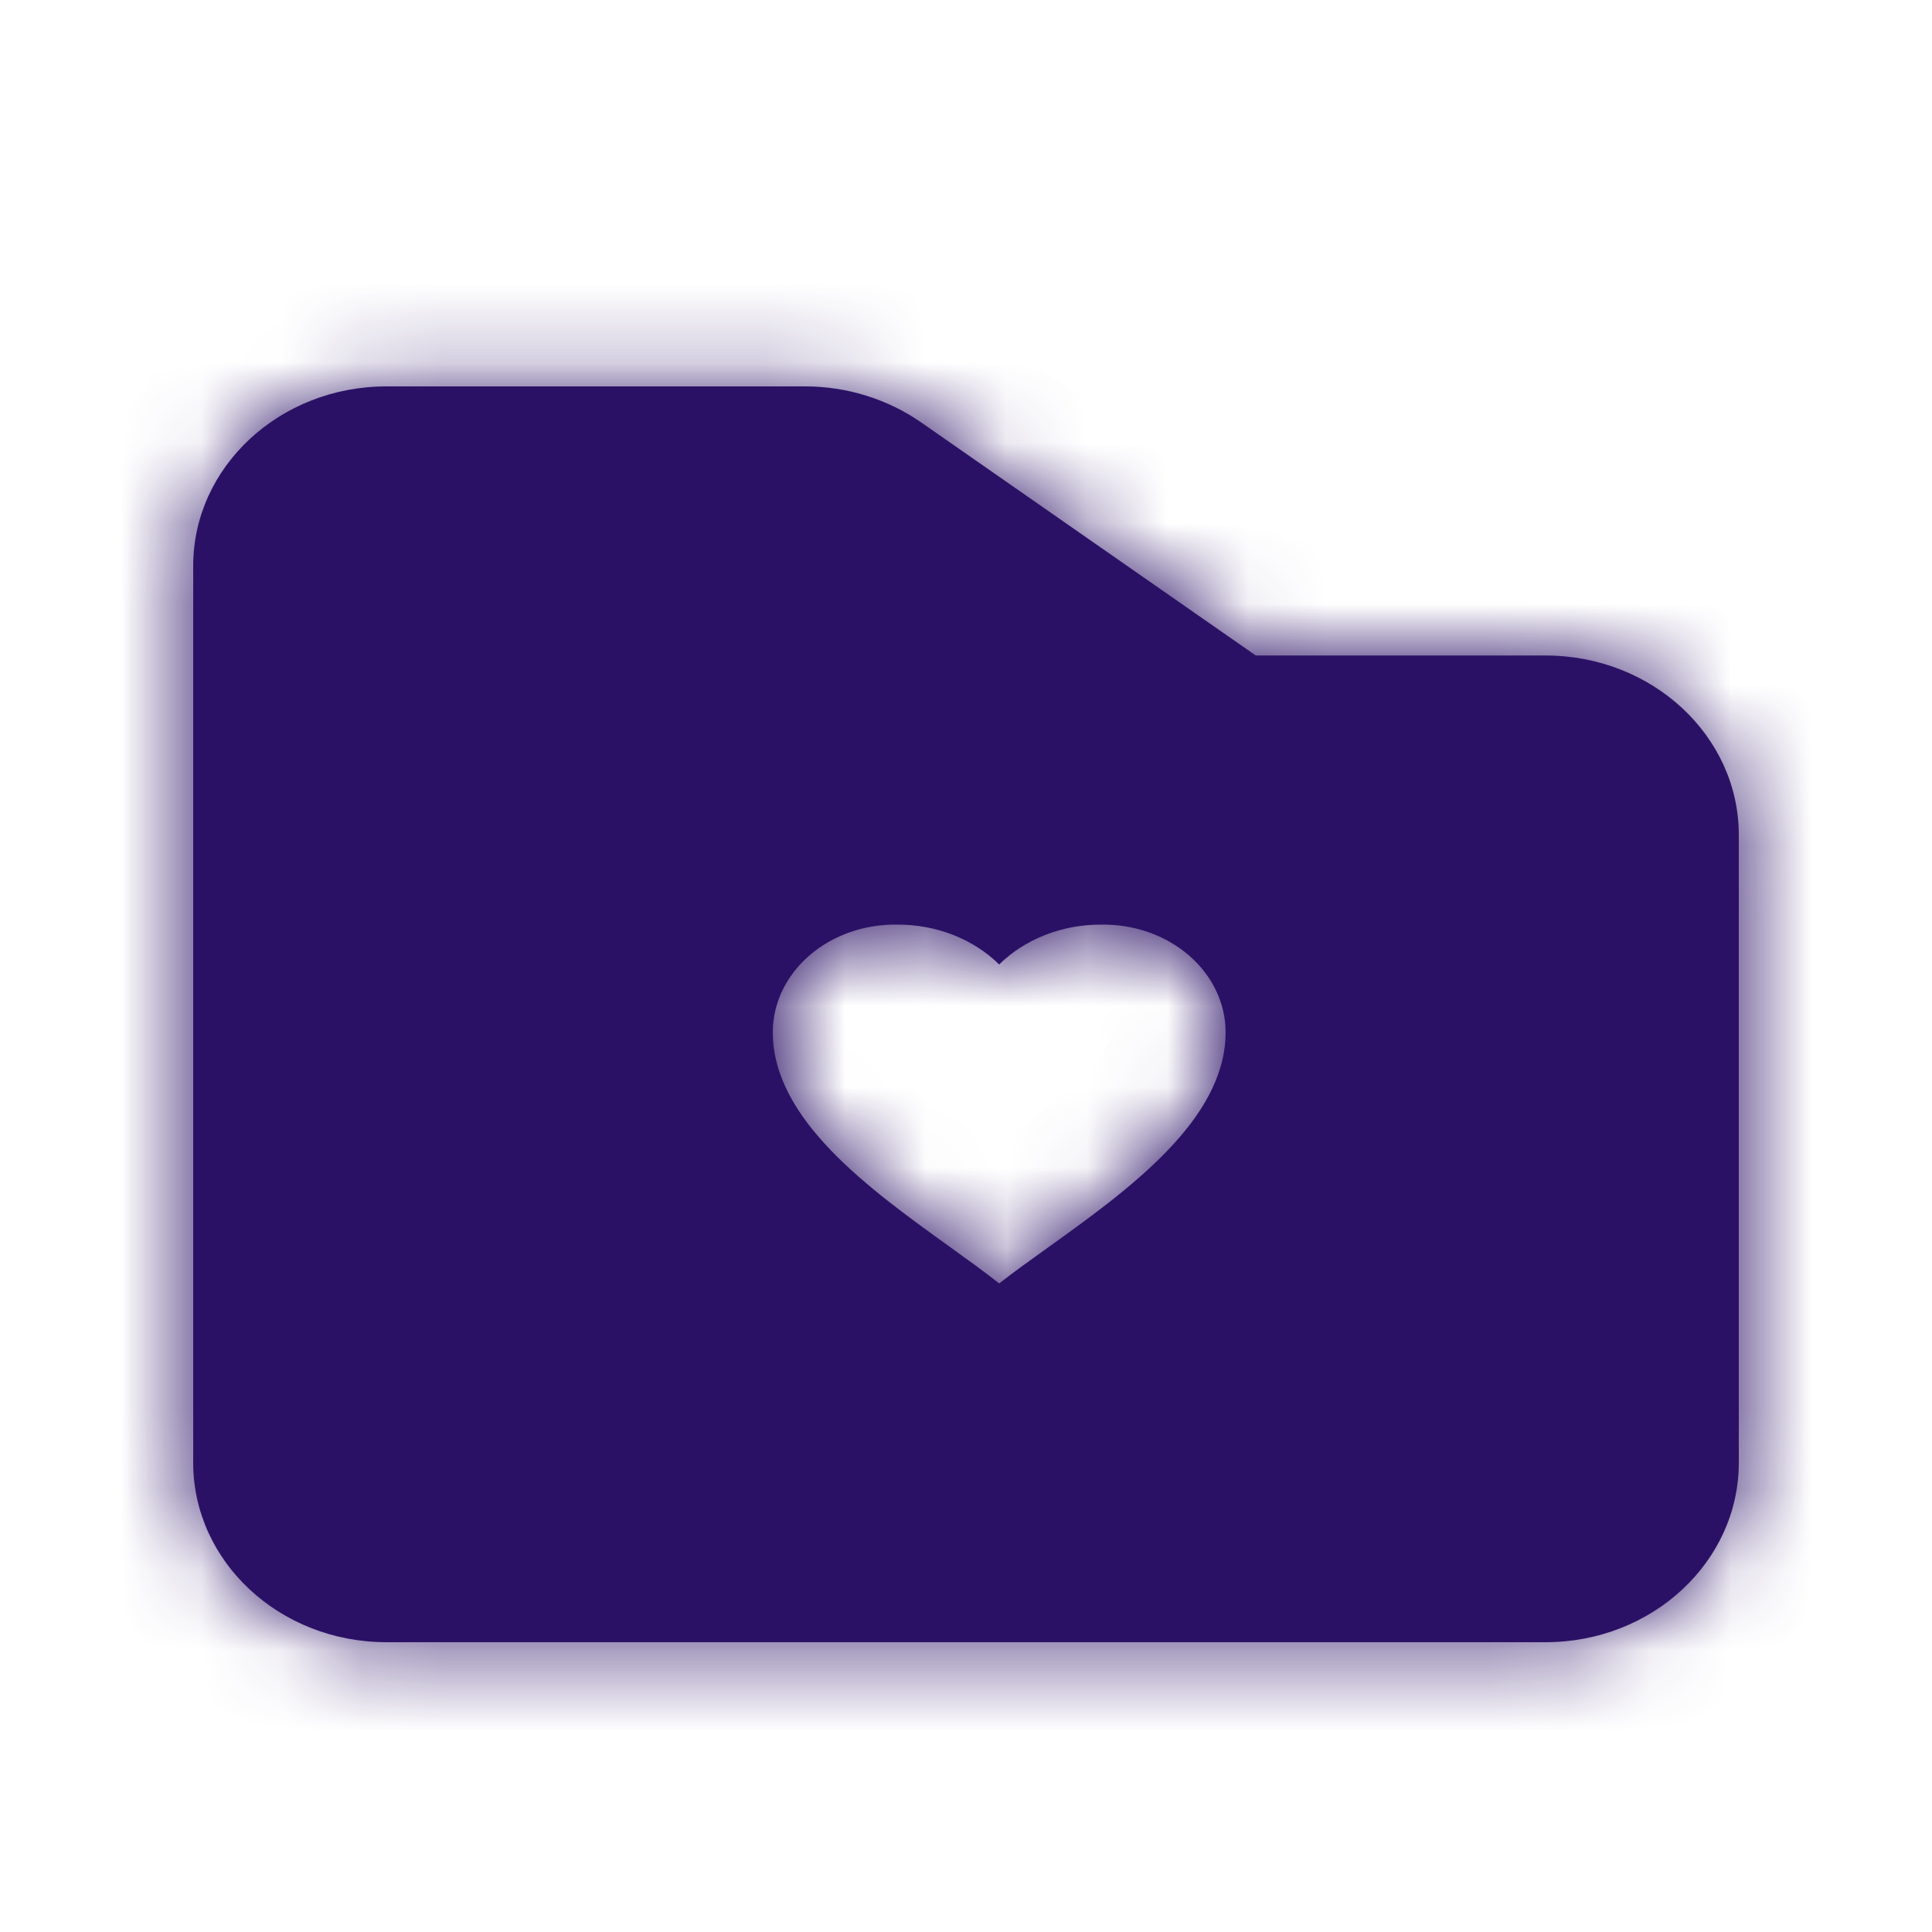 <svg width="24" height="24" viewBox="0 0 24 24" fill="none" xmlns="http://www.w3.org/2000/svg">
<mask id="path-1-inside-1_10729_19102" fill="white">
<path fill-rule="evenodd" clip-rule="evenodd" d="M15.6 8.143H19.2C20.524 8.143 21.6 9.142 21.6 10.371V18.171C21.6 19.401 20.524 20.4 19.2 20.4H4.8C3.476 20.4 2.4 19.401 2.4 18.171V7.029C2.4 5.799 3.476 4.8 4.8 4.8H10.001C10.519 4.8 11.025 4.957 11.441 5.246L15.6 8.143ZM10.055 11.869C9.764 12.12 9.6 12.464 9.6 12.823C9.6 13.906 10.796 14.767 11.788 15.481C12.012 15.642 12.226 15.796 12.412 15.943C12.593 15.802 12.798 15.655 13.013 15.501C14.011 14.785 15.225 13.914 15.225 12.823C15.225 12.464 15.061 12.12 14.77 11.869C14.479 11.617 14.086 11.479 13.678 11.486C13.195 11.484 12.734 11.664 12.412 11.981C12.091 11.664 11.63 11.484 11.147 11.486C10.739 11.479 10.346 11.617 10.055 11.869Z"/>
</mask>
<path fill-rule="evenodd" clip-rule="evenodd" d="M15.6 8.143H19.2C20.524 8.143 21.6 9.142 21.6 10.371V18.171C21.6 19.401 20.524 20.4 19.2 20.4H4.8C3.476 20.4 2.4 19.401 2.4 18.171V7.029C2.4 5.799 3.476 4.8 4.8 4.8H10.001C10.519 4.8 11.025 4.957 11.441 5.246L15.6 8.143ZM10.055 11.869C9.764 12.12 9.6 12.464 9.6 12.823C9.6 13.906 10.796 14.767 11.788 15.481C12.012 15.642 12.226 15.796 12.412 15.943C12.593 15.802 12.798 15.655 13.013 15.501C14.011 14.785 15.225 13.914 15.225 12.823C15.225 12.464 15.061 12.12 14.77 11.869C14.479 11.617 14.086 11.479 13.678 11.486C13.195 11.484 12.734 11.664 12.412 11.981C12.091 11.664 11.63 11.484 11.147 11.486C10.739 11.479 10.346 11.617 10.055 11.869Z" fill="#2B1166"/>
<path d="M15.6 8.143L14.8 9.292L15.161 9.543H15.6V8.143ZM11.441 5.246L12.242 4.097L12.24 4.096L11.441 5.246ZM9.6 12.823H11V12.823L9.6 12.823ZM10.055 11.869L9.139 10.809L9.139 10.809L10.055 11.869ZM11.788 15.481L10.97 16.617L10.97 16.617L11.788 15.481ZM12.412 15.943L11.547 17.043L12.408 17.72L13.272 17.048L12.412 15.943ZM13.013 15.501L13.829 16.638L13.829 16.638L13.013 15.501ZM15.225 12.823L13.825 12.823V12.823H15.225ZM13.678 11.486L13.672 12.886L13.686 12.886L13.701 12.886L13.678 11.486ZM12.412 11.981L11.43 12.978L12.412 13.947L13.395 12.978L12.412 11.981ZM11.147 11.486L11.124 12.886L11.139 12.886L11.153 12.886L11.147 11.486ZM19.2 6.743H15.6V9.543H19.2V6.743ZM23 10.371C23 8.273 21.198 6.743 19.2 6.743V9.543C19.85 9.543 20.2 10.011 20.2 10.371H23ZM23 18.171V10.371H20.2V18.171H23ZM19.2 21.8C21.198 21.8 23 20.27 23 18.171H20.2C20.2 18.532 19.85 19 19.2 19V21.8ZM4.8 21.8H19.2V19H4.8V21.8ZM1 18.171C1 20.27 2.803 21.8 4.8 21.8V19C4.15 19 3.8 18.532 3.8 18.171H1ZM1 7.029V18.171H3.8V7.029H1ZM4.8 3.4C2.803 3.4 1 4.93 1 7.029H3.8C3.8 6.668 4.15 6.2 4.8 6.2V3.4ZM10.001 3.4H4.8V6.2H10.001V3.4ZM12.24 4.096C11.584 3.64 10.798 3.4 10.001 3.4V6.2C10.24 6.2 10.466 6.273 10.643 6.396L12.24 4.096ZM16.4 6.994L12.242 4.097L10.641 6.394L14.8 9.292L16.4 6.994ZM11 12.823C11 12.858 10.992 12.888 10.982 12.908C10.973 12.927 10.966 12.932 10.97 12.928L9.139 10.809C8.565 11.305 8.2 12.026 8.2 12.823L11 12.823ZM12.606 14.345C12.087 13.971 11.65 13.651 11.331 13.32C11.005 12.98 11 12.829 11 12.823H8.2C8.2 13.9 8.793 14.72 9.313 15.261C9.84 15.809 10.497 16.276 10.97 16.617L12.606 14.345ZM13.278 14.842C13.063 14.673 12.824 14.501 12.606 14.345L10.97 16.617C11.2 16.783 11.388 16.918 11.547 17.043L13.278 14.842ZM12.197 14.363C11.988 14.514 11.759 14.677 11.553 14.838L13.272 17.048C13.427 16.927 13.609 16.797 13.829 16.638L12.197 14.363ZM13.825 12.823C13.825 12.83 13.819 12.985 13.486 13.33C13.162 13.666 12.719 13.989 12.197 14.363L13.829 16.638C14.306 16.297 14.968 15.826 15.501 15.275C16.024 14.733 16.625 13.907 16.625 12.823H13.825ZM13.855 12.928C13.86 12.932 13.852 12.927 13.843 12.908C13.834 12.888 13.825 12.858 13.825 12.823L16.625 12.823C16.625 12.026 16.26 11.305 15.686 10.809L13.855 12.928ZM13.701 12.886C13.787 12.884 13.841 12.916 13.855 12.928L15.686 10.809C15.118 10.319 14.384 10.074 13.655 10.086L13.701 12.886ZM13.395 12.978C13.434 12.94 13.53 12.885 13.672 12.886L13.685 10.086C12.86 10.082 12.035 10.388 11.43 10.984L13.395 12.978ZM11.153 12.886C11.295 12.885 11.391 12.94 11.43 12.978L13.395 10.984C12.79 10.388 11.965 10.082 11.14 10.086L11.153 12.886ZM10.97 12.928C10.984 12.916 11.038 12.884 11.124 12.886L11.17 10.086C10.441 10.074 9.707 10.319 9.139 10.809L10.97 12.928Z" fill="#2B1166" mask="url(#path-1-inside-1_10729_19102)"/>
</svg>
